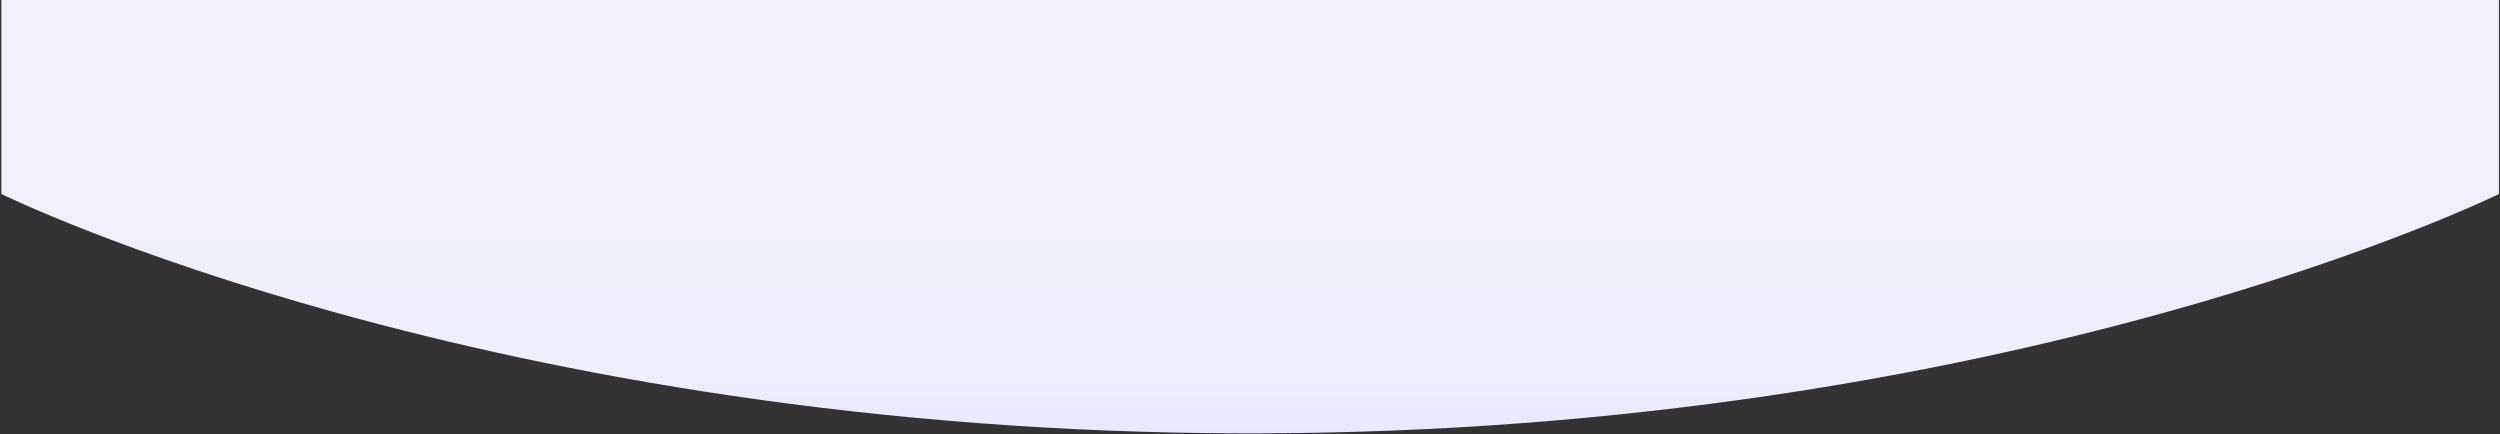 <svg width="1025" height="178" viewBox="0 0 1025 178" fill="none" xmlns="http://www.w3.org/2000/svg">
<rect x="0" y="0" width="1025" height="178" fill="#333333" stroke="none"/>
<path d="M0.574 0H1024.57V79.545C1024.57 79.545 825.367 177.678 512.574 177.678C199.782 177.678 0.574 79.545 0.574 79.545V0Z" fill="url(#paint0_linear)"/>
<defs>
<linearGradient id="paint0_linear" x1="512.574" y1="81.372" x2="512.574" y2="177.678" gradientUnits="userSpaceOnUse">
<stop stop-color="#EFF0F9"/>
<stop offset="0.729" stop-color="#EDEFFA"/>
<stop offset="1" stop-color="#E7E9FF"/>
</linearGradient>
</defs>
</svg>
